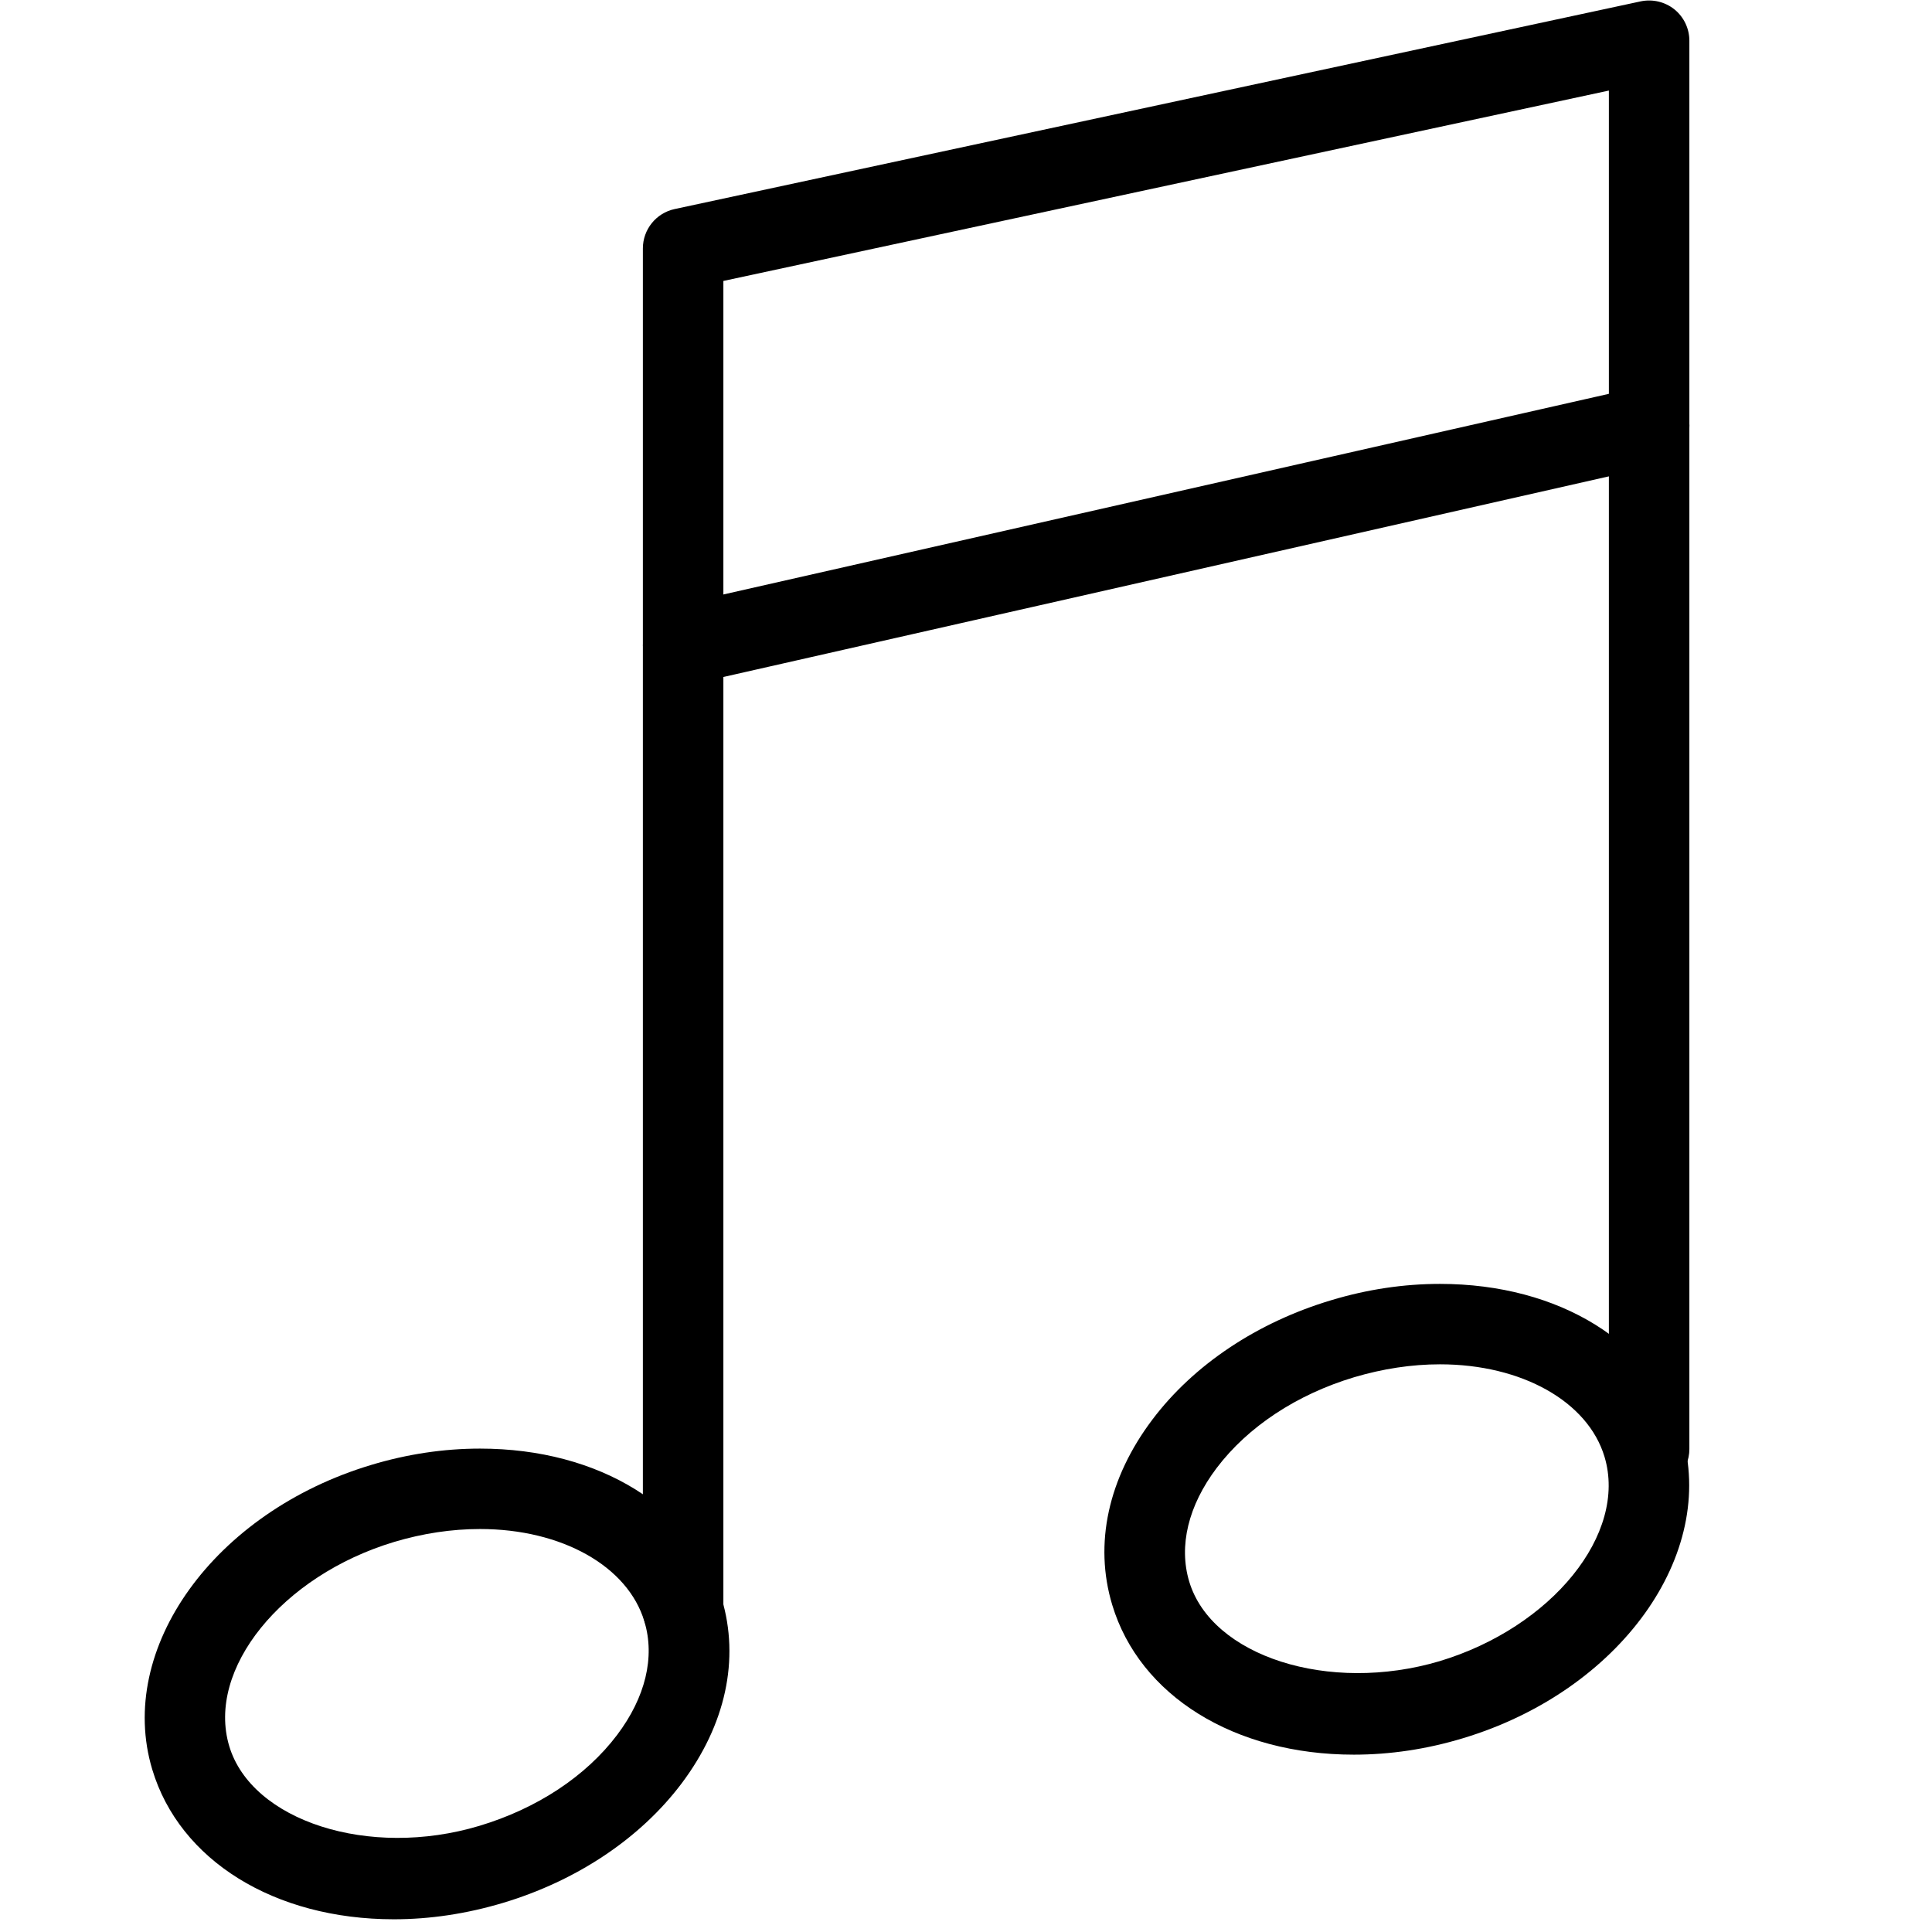<?xml version="1.0" encoding="utf-8"?>
<!-- Generator: Adobe Illustrator 18.1.0, SVG Export Plug-In . SVG Version: 6.00 Build 0)  -->
<svg version="1.1" id="Layer_1" xmlns="http://www.w3.org/2000/svg" xmlns:xlink="http://www.w3.org/1999/xlink" x="0px" y="0px"
	 width="24px" height="24px" viewBox="0 0 24 24" enable-background="new 0 0 24 24" xml:space="preserve">
<g>
	<path d="M8.486,20.5c-0.276,0-0.5-0.224-0.5-0.5V3.086c0-0.236,0.165-0.44,0.395-0.489L20.381,0.017
		c0.147-0.031,0.302,0.005,0.42,0.1c0.117,0.095,0.185,0.238,0.185,0.389V18c0,0.276-0.224,0.5-0.5,0.5
		s-0.5-0.224-0.5-0.5V1.125l-11,2.365V20C8.986,20.276,8.763,20.5,8.486,20.5z"/>
	<path d="M8.486,8.511c-0.229,0-0.435-0.157-0.487-0.39c-0.061-0.269,0.108-0.537,0.377-0.598l12-2.719
		c0.271-0.063,0.536,0.108,0.598,0.377s-0.107,0.537-0.377,0.598l-12,2.719C8.56,8.507,8.523,8.511,8.486,8.511z"/>
	<path d="M4.893,23.842c-1.484,0-2.663-0.731-3.002-1.862c-0.45-1.5,0.77-3.197,2.72-3.782
		c0.447-0.135,0.902-0.203,1.352-0.203c1.484,0,2.662,0.731,3.002,1.862c0.227,0.755,0.049,1.571-0.499,2.299
		c-0.514,0.682-1.302,1.208-2.22,1.483C5.797,23.773,5.343,23.842,4.893,23.842z M5.963,18.994
		c-0.352,0-0.71,0.054-1.065,0.16c-1.398,0.42-2.337,1.582-2.05,2.538c0.278,0.926,1.733,1.402,3.108,0.989
		c0.716-0.215,1.323-0.616,1.71-1.129c0.352-0.466,0.473-0.967,0.339-1.409C7.8,19.456,6.979,18.994,5.963,18.994
		z"/>
	<path d="M16.818,21.797c-1.483,0-2.662-0.731-3.002-1.862c-0.228-0.756-0.05-1.572,0.499-2.3
		c0.514-0.682,1.303-1.208,2.221-1.483c0.447-0.135,0.901-0.203,1.352-0.203c1.483,0,2.662,0.731,3.002,1.862
		c0.451,1.5-0.769,3.197-2.72,3.783C17.723,21.729,17.269,21.797,16.818,21.797z M17.888,16.948
		c-0.352,0-0.71,0.055-1.065,0.16c-0.716,0.215-1.322,0.616-1.71,1.129c-0.352,0.467-0.473,0.967-0.34,1.41
		c0.278,0.926,1.731,1.397,3.109,0.989c1.397-0.421,2.337-1.583,2.05-2.539
		C19.726,17.41,18.904,16.948,17.888,16.948z"/>
</g>
<rect x="-0.014" y="0" fill="none" width="24" height="24"/>
</svg>
